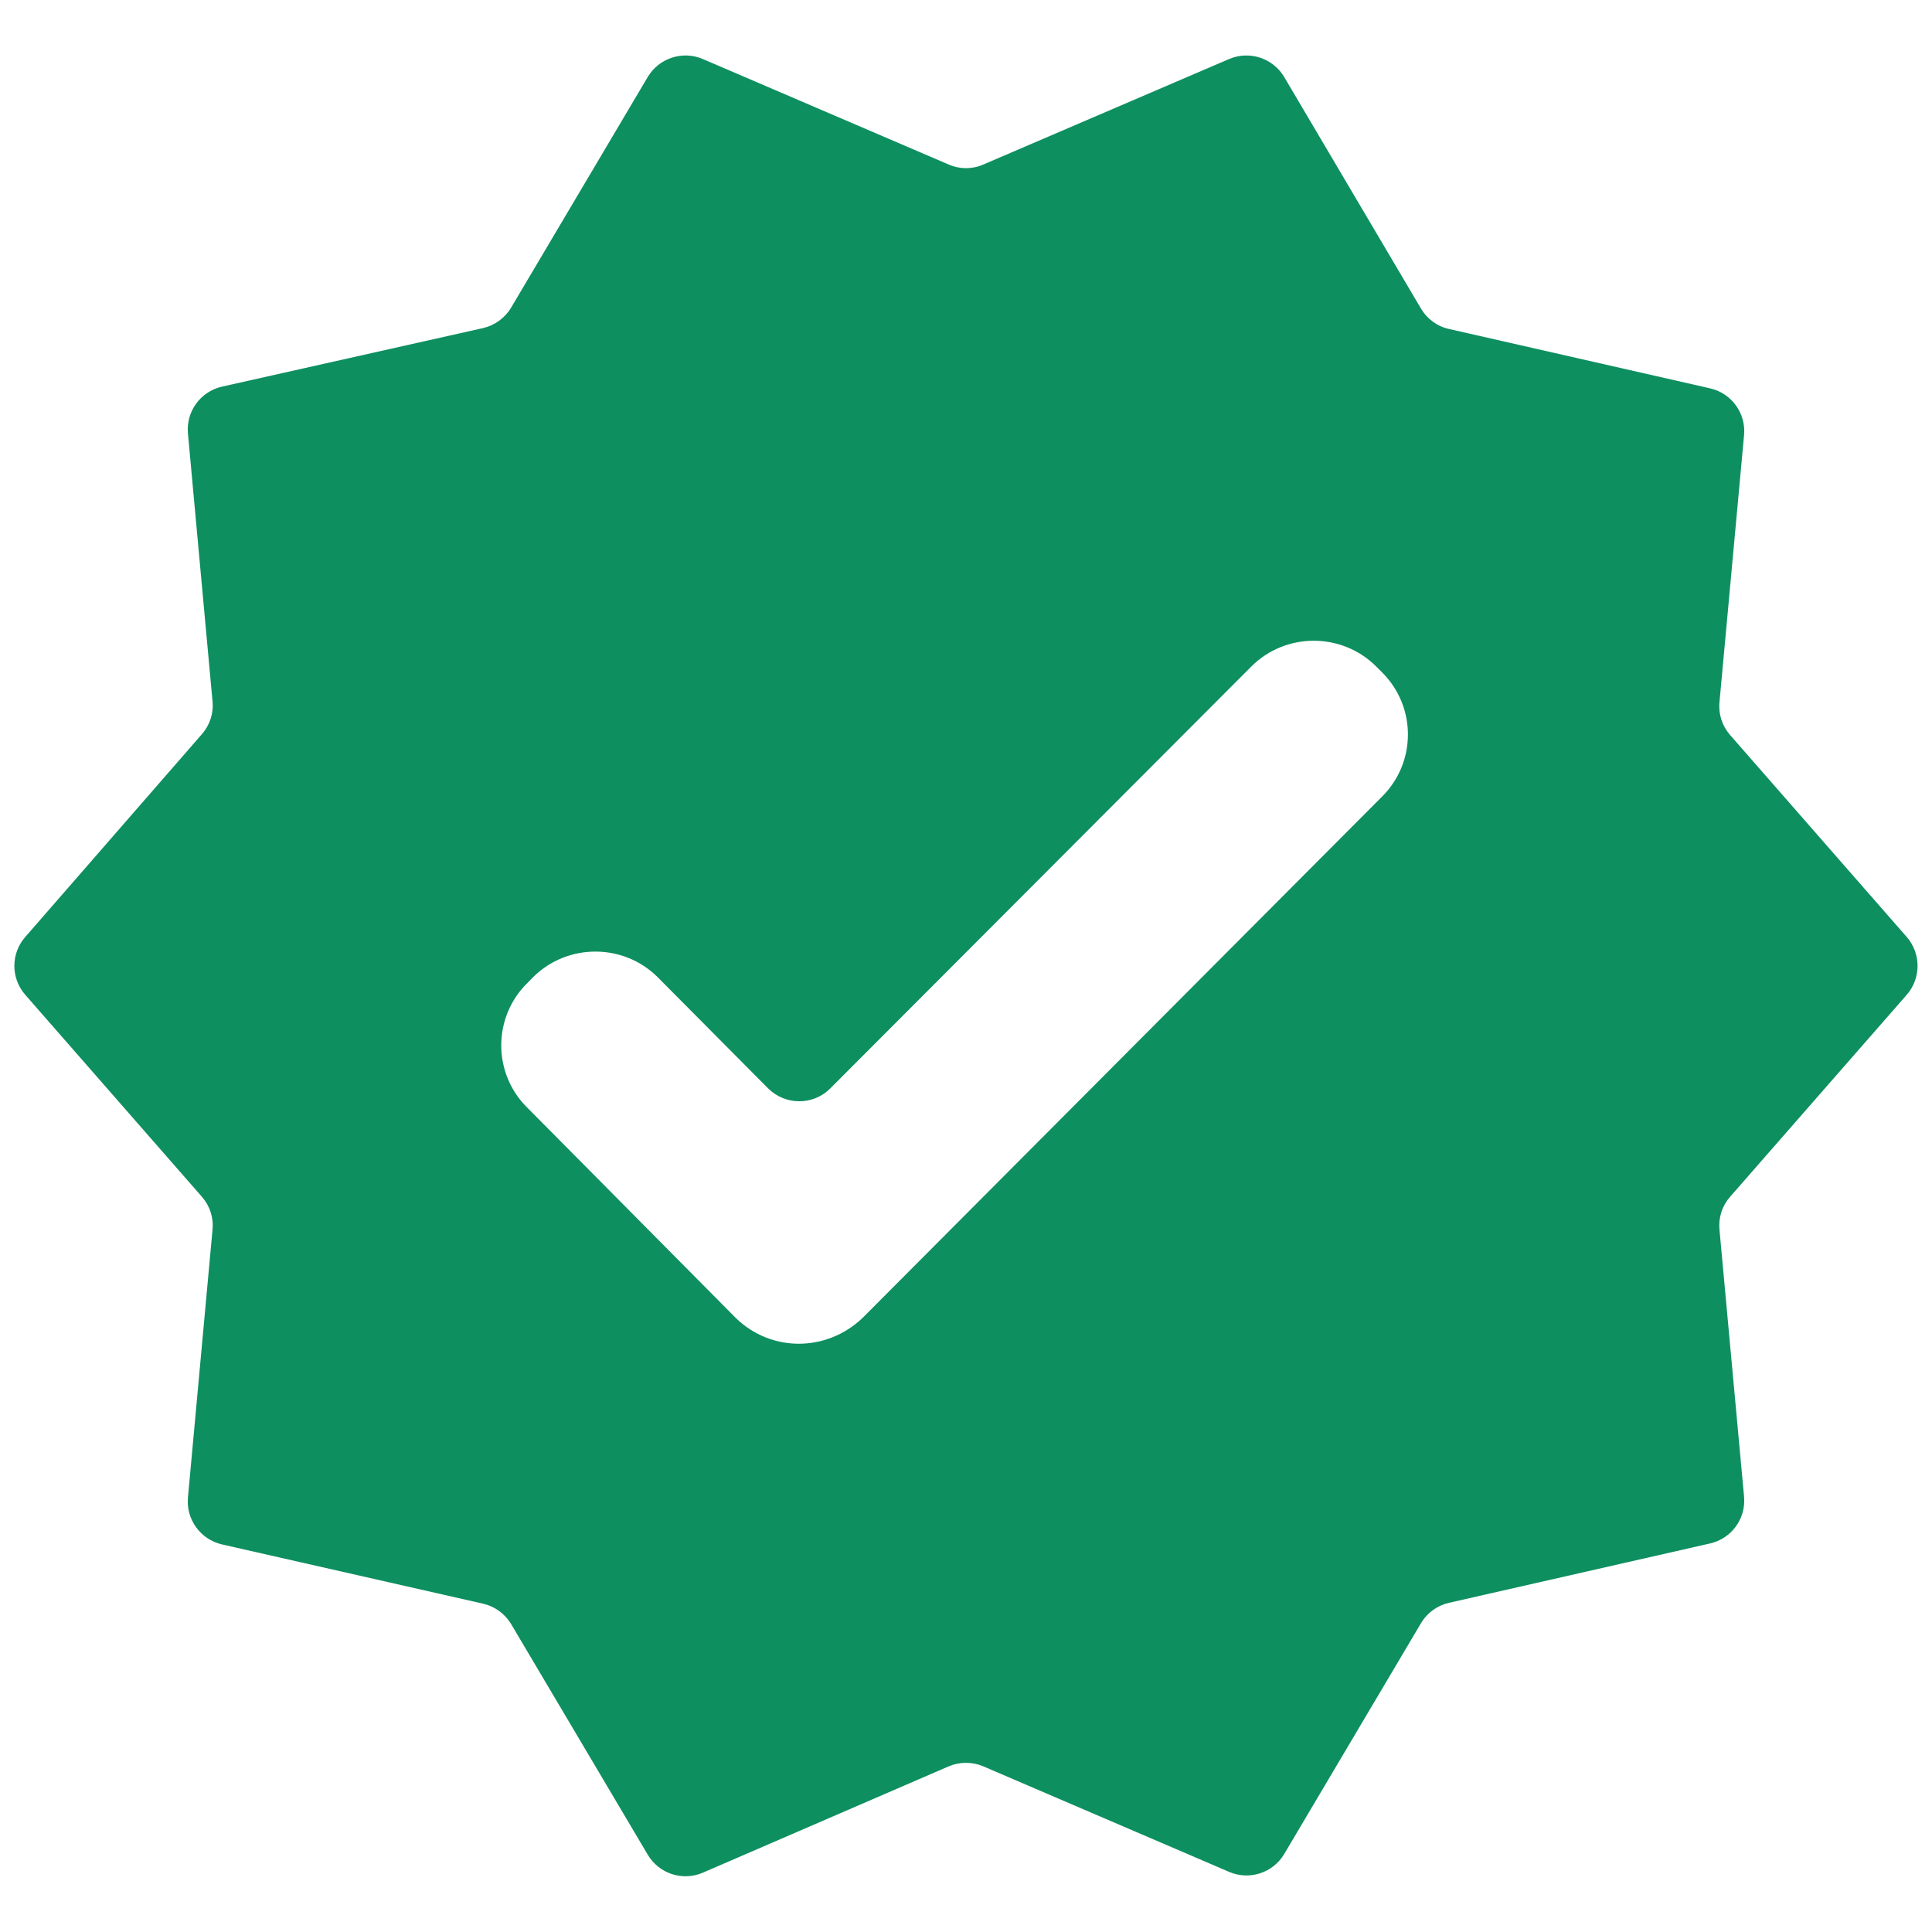 <svg width="18" height="18" viewBox="0 0 18 18" fill="none" xmlns="http://www.w3.org/2000/svg">
<path d="M17.765 9.268C17.899 9.114 17.899 8.884 17.765 8.73L16.119 6.848C16.045 6.764 16.009 6.653 16.02 6.542L16.249 4.054C16.268 3.85 16.132 3.663 15.932 3.618L13.5 3.065C13.39 3.041 13.296 2.971 13.239 2.875L11.965 0.718C11.86 0.541 11.64 0.469 11.451 0.55L9.161 1.533C9.058 1.578 8.942 1.578 8.839 1.533L6.548 0.55C6.36 0.469 6.14 0.541 6.035 0.717L4.762 2.866C4.704 2.963 4.609 3.032 4.499 3.057L2.069 3.602C1.868 3.647 1.732 3.834 1.751 4.039L1.98 6.534C1.991 6.645 1.955 6.756 1.881 6.84L0.235 8.73C0.1 8.884 0.1 9.114 0.235 9.268L1.881 11.15C1.955 11.234 1.991 11.345 1.98 11.457L1.751 13.952C1.732 14.156 1.868 14.343 2.068 14.389L4.5 14.941C4.61 14.966 4.704 15.035 4.762 15.131L6.035 17.28C6.14 17.457 6.36 17.529 6.549 17.447L8.838 16.457C8.941 16.413 9.059 16.413 9.162 16.457L11.452 17.44C11.64 17.521 11.86 17.45 11.965 17.273L13.239 15.123C13.296 15.027 13.39 14.958 13.5 14.933L15.932 14.38C16.132 14.335 16.268 14.148 16.249 13.944L16.02 11.457C16.009 11.345 16.045 11.234 16.119 11.15L17.765 9.268ZM6.856 12.28L4.909 10.316C4.833 10.241 4.773 10.151 4.732 10.052C4.691 9.953 4.67 9.847 4.67 9.74C4.67 9.632 4.691 9.526 4.732 9.427C4.773 9.328 4.833 9.238 4.909 9.163L4.966 9.105C5.285 8.786 5.809 8.786 6.128 9.105L7.156 10.14C7.316 10.3 7.576 10.301 7.736 10.14L11.659 6.209C11.978 5.89 12.502 5.89 12.821 6.209L12.878 6.266C13.197 6.585 13.197 7.101 12.878 7.42L8.035 12.28C7.699 12.599 7.184 12.599 6.856 12.28Z" fill="#0E8F60"/>
</svg>
